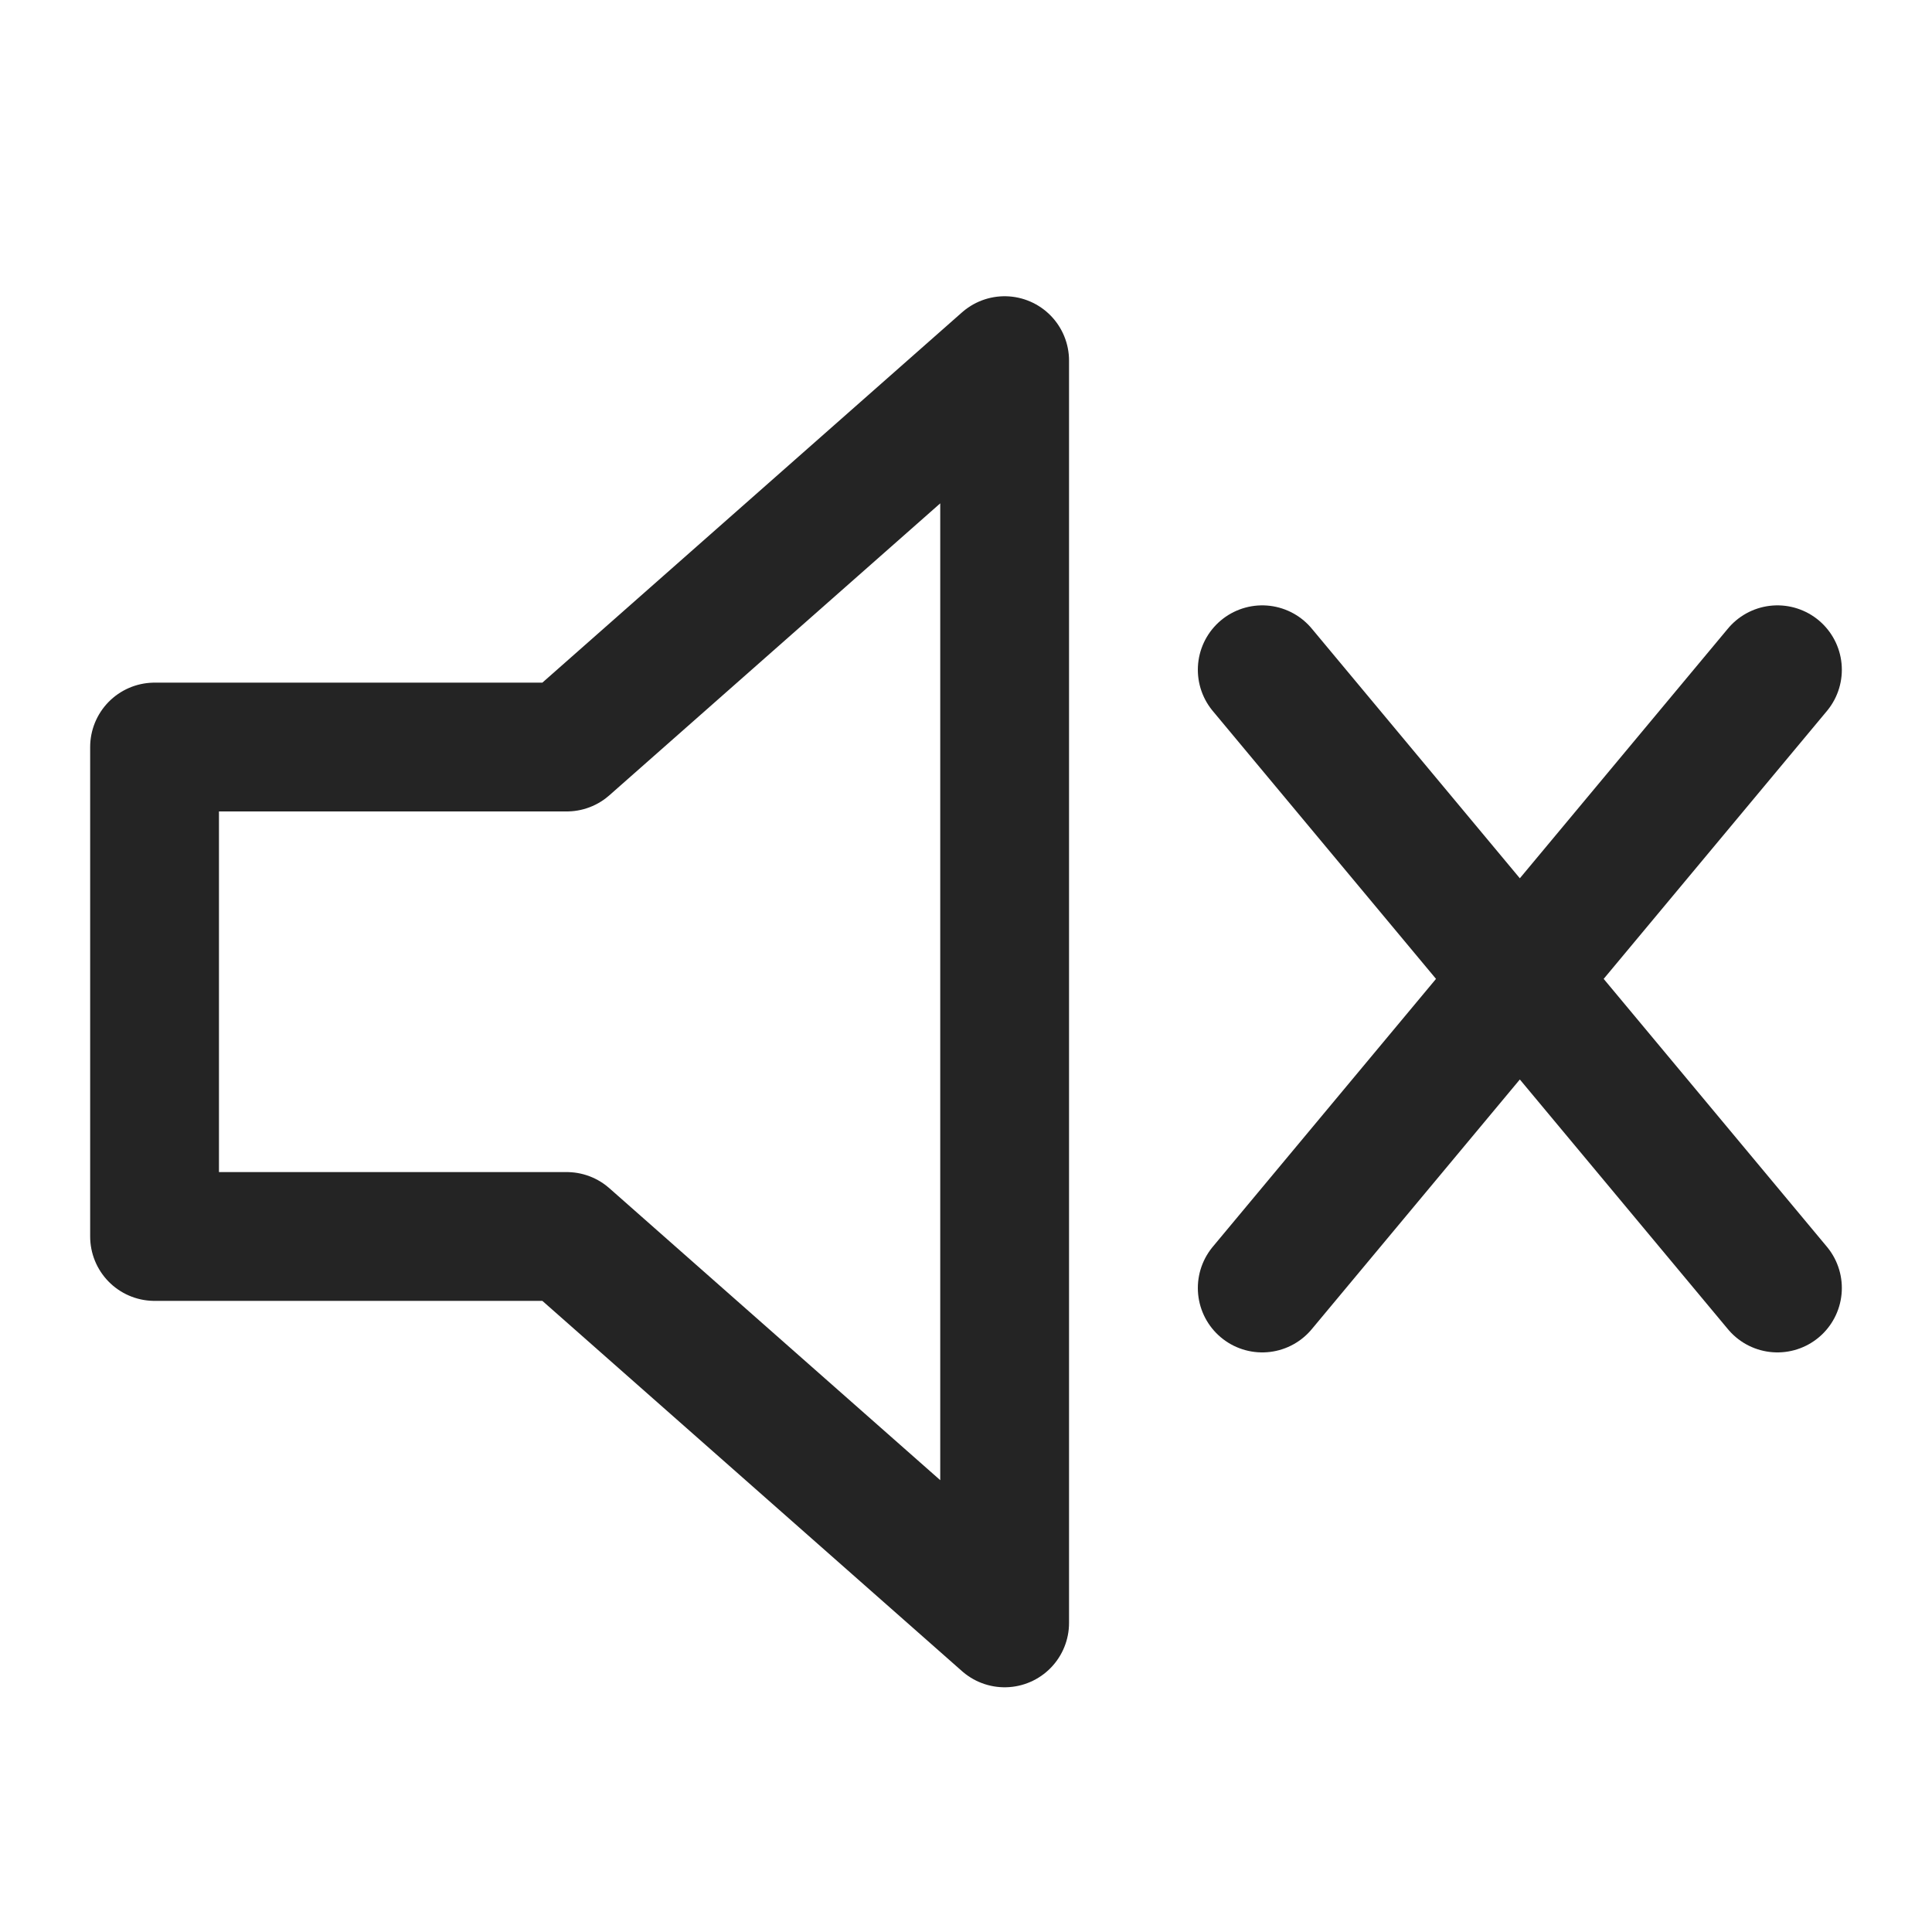 <?xml version="1.0"?>
<svg xmlns="http://www.w3.org/2000/svg" version="1.0" width="500" height="500" viewBox="0 0 75 75"
stroke="#24242492" stroke-width="5">
<path d="m39,14-17,15H6V48H22l17,15z" fill="none" stroke-linejoin="round"/>
<path d="m49,26 20,24m0-24-20,24" fill="#24242492" stroke-linecap="round"/>
</svg>